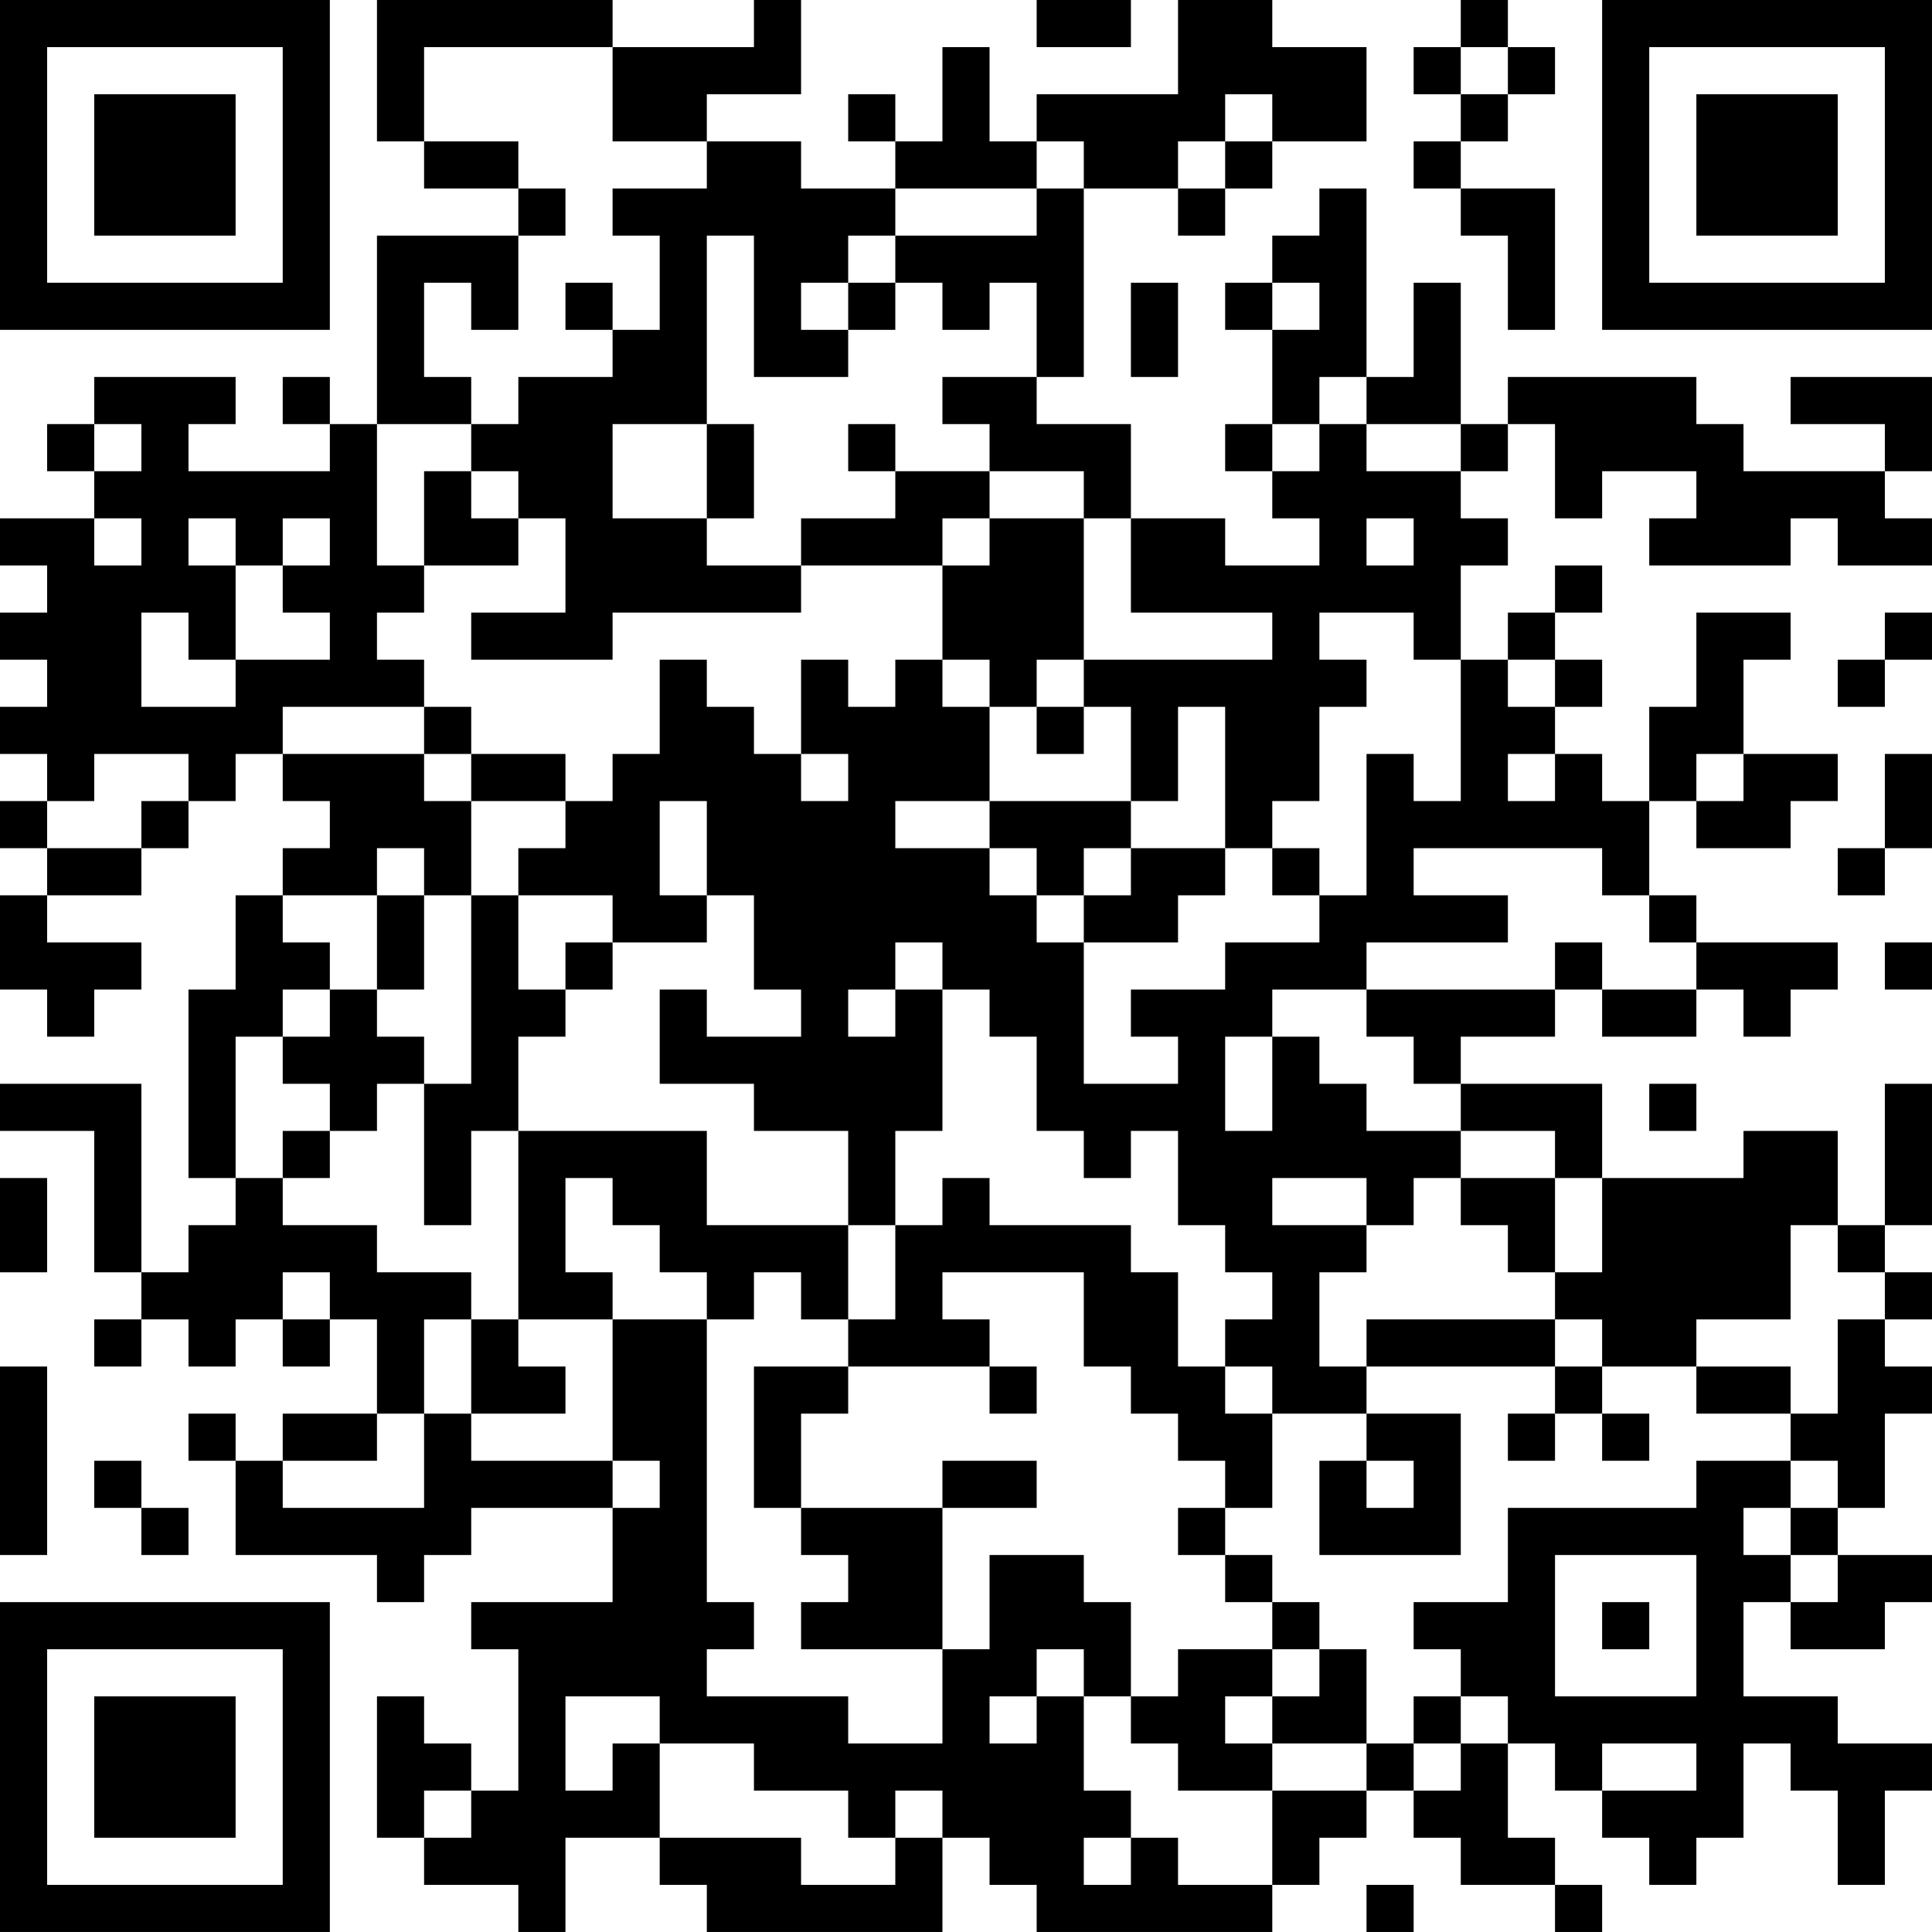 <?xml version="1.0" encoding="UTF-8"?>
<svg xmlns="http://www.w3.org/2000/svg" version="1.1" width="200" height="200" viewBox="0 0 200 200"><rect x="0" y="0" width="200" height="200" fill="#ffffff"/><g transform="scale(4.878)"><g transform="translate(0,0)"><path fill-rule="evenodd" d="M8 0L8 3L9 3L9 4L11 4L11 5L8 5L8 9L7 9L7 8L6 8L6 9L7 9L7 10L4 10L4 9L5 9L5 8L2 8L2 9L1 9L1 10L2 10L2 11L0 11L0 12L1 12L1 13L0 13L0 14L1 14L1 15L0 15L0 16L1 16L1 17L0 17L0 18L1 18L1 19L0 19L0 21L1 21L1 22L2 22L2 21L3 21L3 20L1 20L1 19L3 19L3 18L4 18L4 17L5 17L5 16L6 16L6 17L7 17L7 18L6 18L6 19L5 19L5 21L4 21L4 25L5 25L5 26L4 26L4 27L3 27L3 23L0 23L0 24L2 24L2 27L3 27L3 28L2 28L2 29L3 29L3 28L4 28L4 29L5 29L5 28L6 28L6 29L7 29L7 28L8 28L8 30L6 30L6 31L5 31L5 30L4 30L4 31L5 31L5 33L8 33L8 34L9 34L9 33L10 33L10 32L13 32L13 34L10 34L10 35L11 35L11 38L10 38L10 37L9 37L9 36L8 36L8 39L9 39L9 40L11 40L11 41L12 41L12 39L14 39L14 40L15 40L15 41L20 41L20 39L21 39L21 40L22 40L22 41L27 41L27 40L28 40L28 39L29 39L29 38L30 38L30 39L31 39L31 40L33 40L33 41L34 41L34 40L33 40L33 39L32 39L32 37L33 37L33 38L34 38L34 39L35 39L35 40L36 40L36 39L37 39L37 37L38 37L38 38L39 38L39 40L40 40L40 38L41 38L41 37L39 37L39 36L37 36L37 34L38 34L38 35L40 35L40 34L41 34L41 33L39 33L39 32L40 32L40 30L41 30L41 29L40 29L40 28L41 28L41 27L40 27L40 26L41 26L41 23L40 23L40 26L39 26L39 24L37 24L37 25L34 25L34 23L31 23L31 22L33 22L33 21L34 21L34 22L36 22L36 21L37 21L37 22L38 22L38 21L39 21L39 20L36 20L36 19L35 19L35 17L36 17L36 18L38 18L38 17L39 17L39 16L37 16L37 14L38 14L38 13L36 13L36 15L35 15L35 17L34 17L34 16L33 16L33 15L34 15L34 14L33 14L33 13L34 13L34 12L33 12L33 13L32 13L32 14L31 14L31 12L32 12L32 11L31 11L31 10L32 10L32 9L33 9L33 11L34 11L34 10L36 10L36 11L35 11L35 12L38 12L38 11L39 11L39 12L41 12L41 11L40 11L40 10L41 10L41 8L38 8L38 9L40 9L40 10L37 10L37 9L36 9L36 8L32 8L32 9L31 9L31 6L30 6L30 8L29 8L29 4L28 4L28 5L27 5L27 6L26 6L26 7L27 7L27 9L26 9L26 10L27 10L27 11L28 11L28 12L26 12L26 11L24 11L24 9L22 9L22 8L23 8L23 4L25 4L25 5L26 5L26 4L27 4L27 3L29 3L29 1L27 1L27 0L25 0L25 2L22 2L22 3L21 3L21 1L20 1L20 3L19 3L19 2L18 2L18 3L19 3L19 4L17 4L17 3L15 3L15 2L17 2L17 0L16 0L16 1L13 1L13 0ZM22 0L22 1L24 1L24 0ZM31 0L31 1L30 1L30 2L31 2L31 3L30 3L30 4L31 4L31 5L32 5L32 7L33 7L33 4L31 4L31 3L32 3L32 2L33 2L33 1L32 1L32 0ZM9 1L9 3L11 3L11 4L12 4L12 5L11 5L11 7L10 7L10 6L9 6L9 8L10 8L10 9L8 9L8 12L9 12L9 13L8 13L8 14L9 14L9 15L6 15L6 16L9 16L9 17L10 17L10 19L9 19L9 18L8 18L8 19L6 19L6 20L7 20L7 21L6 21L6 22L5 22L5 25L6 25L6 26L8 26L8 27L10 27L10 28L9 28L9 30L8 30L8 31L6 31L6 32L9 32L9 30L10 30L10 31L13 31L13 32L14 32L14 31L13 31L13 28L15 28L15 34L16 34L16 35L15 35L15 36L18 36L18 37L20 37L20 35L21 35L21 33L23 33L23 34L24 34L24 36L23 36L23 35L22 35L22 36L21 36L21 37L22 37L22 36L23 36L23 38L24 38L24 39L23 39L23 40L24 40L24 39L25 39L25 40L27 40L27 38L29 38L29 37L30 37L30 38L31 38L31 37L32 37L32 36L31 36L31 35L30 35L30 34L32 34L32 32L36 32L36 31L38 31L38 32L37 32L37 33L38 33L38 34L39 34L39 33L38 33L38 32L39 32L39 31L38 31L38 30L39 30L39 28L40 28L40 27L39 27L39 26L38 26L38 28L36 28L36 29L34 29L34 28L33 28L33 27L34 27L34 25L33 25L33 24L31 24L31 23L30 23L30 22L29 22L29 21L33 21L33 20L34 20L34 21L36 21L36 20L35 20L35 19L34 19L34 18L30 18L30 19L32 19L32 20L29 20L29 21L27 21L27 22L26 22L26 24L27 24L27 22L28 22L28 23L29 23L29 24L31 24L31 25L30 25L30 26L29 26L29 25L27 25L27 26L29 26L29 27L28 27L28 29L29 29L29 30L27 30L27 29L26 29L26 28L27 28L27 27L26 27L26 26L25 26L25 24L24 24L24 25L23 25L23 24L22 24L22 22L21 22L21 21L20 21L20 20L19 20L19 21L18 21L18 22L19 22L19 21L20 21L20 24L19 24L19 26L18 26L18 24L16 24L16 23L14 23L14 21L15 21L15 22L17 22L17 21L16 21L16 19L15 19L15 17L14 17L14 19L15 19L15 20L13 20L13 19L11 19L11 18L12 18L12 17L13 17L13 16L14 16L14 14L15 14L15 15L16 15L16 16L17 16L17 17L18 17L18 16L17 16L17 14L18 14L18 15L19 15L19 14L20 14L20 15L21 15L21 17L19 17L19 18L21 18L21 19L22 19L22 20L23 20L23 23L25 23L25 22L24 22L24 21L26 21L26 20L28 20L28 19L29 19L29 16L30 16L30 17L31 17L31 14L30 14L30 13L28 13L28 14L29 14L29 15L28 15L28 17L27 17L27 18L26 18L26 15L25 15L25 17L24 17L24 15L23 15L23 14L27 14L27 13L24 13L24 11L23 11L23 10L21 10L21 9L20 9L20 8L22 8L22 6L21 6L21 7L20 7L20 6L19 6L19 5L22 5L22 4L23 4L23 3L22 3L22 4L19 4L19 5L18 5L18 6L17 6L17 7L18 7L18 8L16 8L16 5L15 5L15 9L13 9L13 11L15 11L15 12L17 12L17 13L13 13L13 14L10 14L10 13L12 13L12 11L11 11L11 10L10 10L10 9L11 9L11 8L13 8L13 7L14 7L14 5L13 5L13 4L15 4L15 3L13 3L13 1ZM31 1L31 2L32 2L32 1ZM26 2L26 3L25 3L25 4L26 4L26 3L27 3L27 2ZM12 6L12 7L13 7L13 6ZM18 6L18 7L19 7L19 6ZM24 6L24 8L25 8L25 6ZM27 6L27 7L28 7L28 6ZM28 8L28 9L27 9L27 10L28 10L28 9L29 9L29 10L31 10L31 9L29 9L29 8ZM2 9L2 10L3 10L3 9ZM15 9L15 11L16 11L16 9ZM18 9L18 10L19 10L19 11L17 11L17 12L20 12L20 14L21 14L21 15L22 15L22 16L23 16L23 15L22 15L22 14L23 14L23 11L21 11L21 10L19 10L19 9ZM9 10L9 12L11 12L11 11L10 11L10 10ZM2 11L2 12L3 12L3 11ZM4 11L4 12L5 12L5 14L4 14L4 13L3 13L3 15L5 15L5 14L7 14L7 13L6 13L6 12L7 12L7 11L6 11L6 12L5 12L5 11ZM20 11L20 12L21 12L21 11ZM29 11L29 12L30 12L30 11ZM40 13L40 14L39 14L39 15L40 15L40 14L41 14L41 13ZM32 14L32 15L33 15L33 14ZM9 15L9 16L10 16L10 17L12 17L12 16L10 16L10 15ZM2 16L2 17L1 17L1 18L3 18L3 17L4 17L4 16ZM32 16L32 17L33 17L33 16ZM36 16L36 17L37 17L37 16ZM40 16L40 18L39 18L39 19L40 19L40 18L41 18L41 16ZM21 17L21 18L22 18L22 19L23 19L23 20L25 20L25 19L26 19L26 18L24 18L24 17ZM23 18L23 19L24 19L24 18ZM27 18L27 19L28 19L28 18ZM8 19L8 21L7 21L7 22L6 22L6 23L7 23L7 24L6 24L6 25L7 25L7 24L8 24L8 23L9 23L9 26L10 26L10 24L11 24L11 28L10 28L10 30L12 30L12 29L11 29L11 28L13 28L13 27L12 27L12 25L13 25L13 26L14 26L14 27L15 27L15 28L16 28L16 27L17 27L17 28L18 28L18 29L16 29L16 32L17 32L17 33L18 33L18 34L17 34L17 35L20 35L20 32L22 32L22 31L20 31L20 32L17 32L17 30L18 30L18 29L21 29L21 30L22 30L22 29L21 29L21 28L20 28L20 27L23 27L23 29L24 29L24 30L25 30L25 31L26 31L26 32L25 32L25 33L26 33L26 34L27 34L27 35L25 35L25 36L24 36L24 37L25 37L25 38L27 38L27 37L29 37L29 35L28 35L28 34L27 34L27 33L26 33L26 32L27 32L27 30L26 30L26 29L25 29L25 27L24 27L24 26L21 26L21 25L20 25L20 26L19 26L19 28L18 28L18 26L15 26L15 24L11 24L11 22L12 22L12 21L13 21L13 20L12 20L12 21L11 21L11 19L10 19L10 23L9 23L9 22L8 22L8 21L9 21L9 19ZM40 20L40 21L41 21L41 20ZM35 23L35 24L36 24L36 23ZM0 25L0 27L1 27L1 25ZM31 25L31 26L32 26L32 27L33 27L33 25ZM6 27L6 28L7 28L7 27ZM29 28L29 29L33 29L33 30L32 30L32 31L33 31L33 30L34 30L34 31L35 31L35 30L34 30L34 29L33 29L33 28ZM0 29L0 33L1 33L1 29ZM36 29L36 30L38 30L38 29ZM29 30L29 31L28 31L28 33L31 33L31 30ZM2 31L2 32L3 32L3 33L4 33L4 32L3 32L3 31ZM29 31L29 32L30 32L30 31ZM33 33L33 36L36 36L36 33ZM34 34L34 35L35 35L35 34ZM27 35L27 36L26 36L26 37L27 37L27 36L28 36L28 35ZM12 36L12 38L13 38L13 37L14 37L14 39L17 39L17 40L19 40L19 39L20 39L20 38L19 38L19 39L18 39L18 38L16 38L16 37L14 37L14 36ZM30 36L30 37L31 37L31 36ZM34 37L34 38L36 38L36 37ZM9 38L9 39L10 39L10 38ZM29 40L29 41L30 41L30 40ZM0 0L0 7L7 7L7 0ZM1 1L1 6L6 6L6 1ZM2 2L2 5L5 5L5 2ZM34 0L34 7L41 7L41 0ZM35 1L35 6L40 6L40 1ZM36 2L36 5L39 5L39 2ZM0 34L0 41L7 41L7 34ZM1 35L1 40L6 40L6 35ZM2 36L2 39L5 39L5 36Z" fill="#000000"/></g></g></svg>
